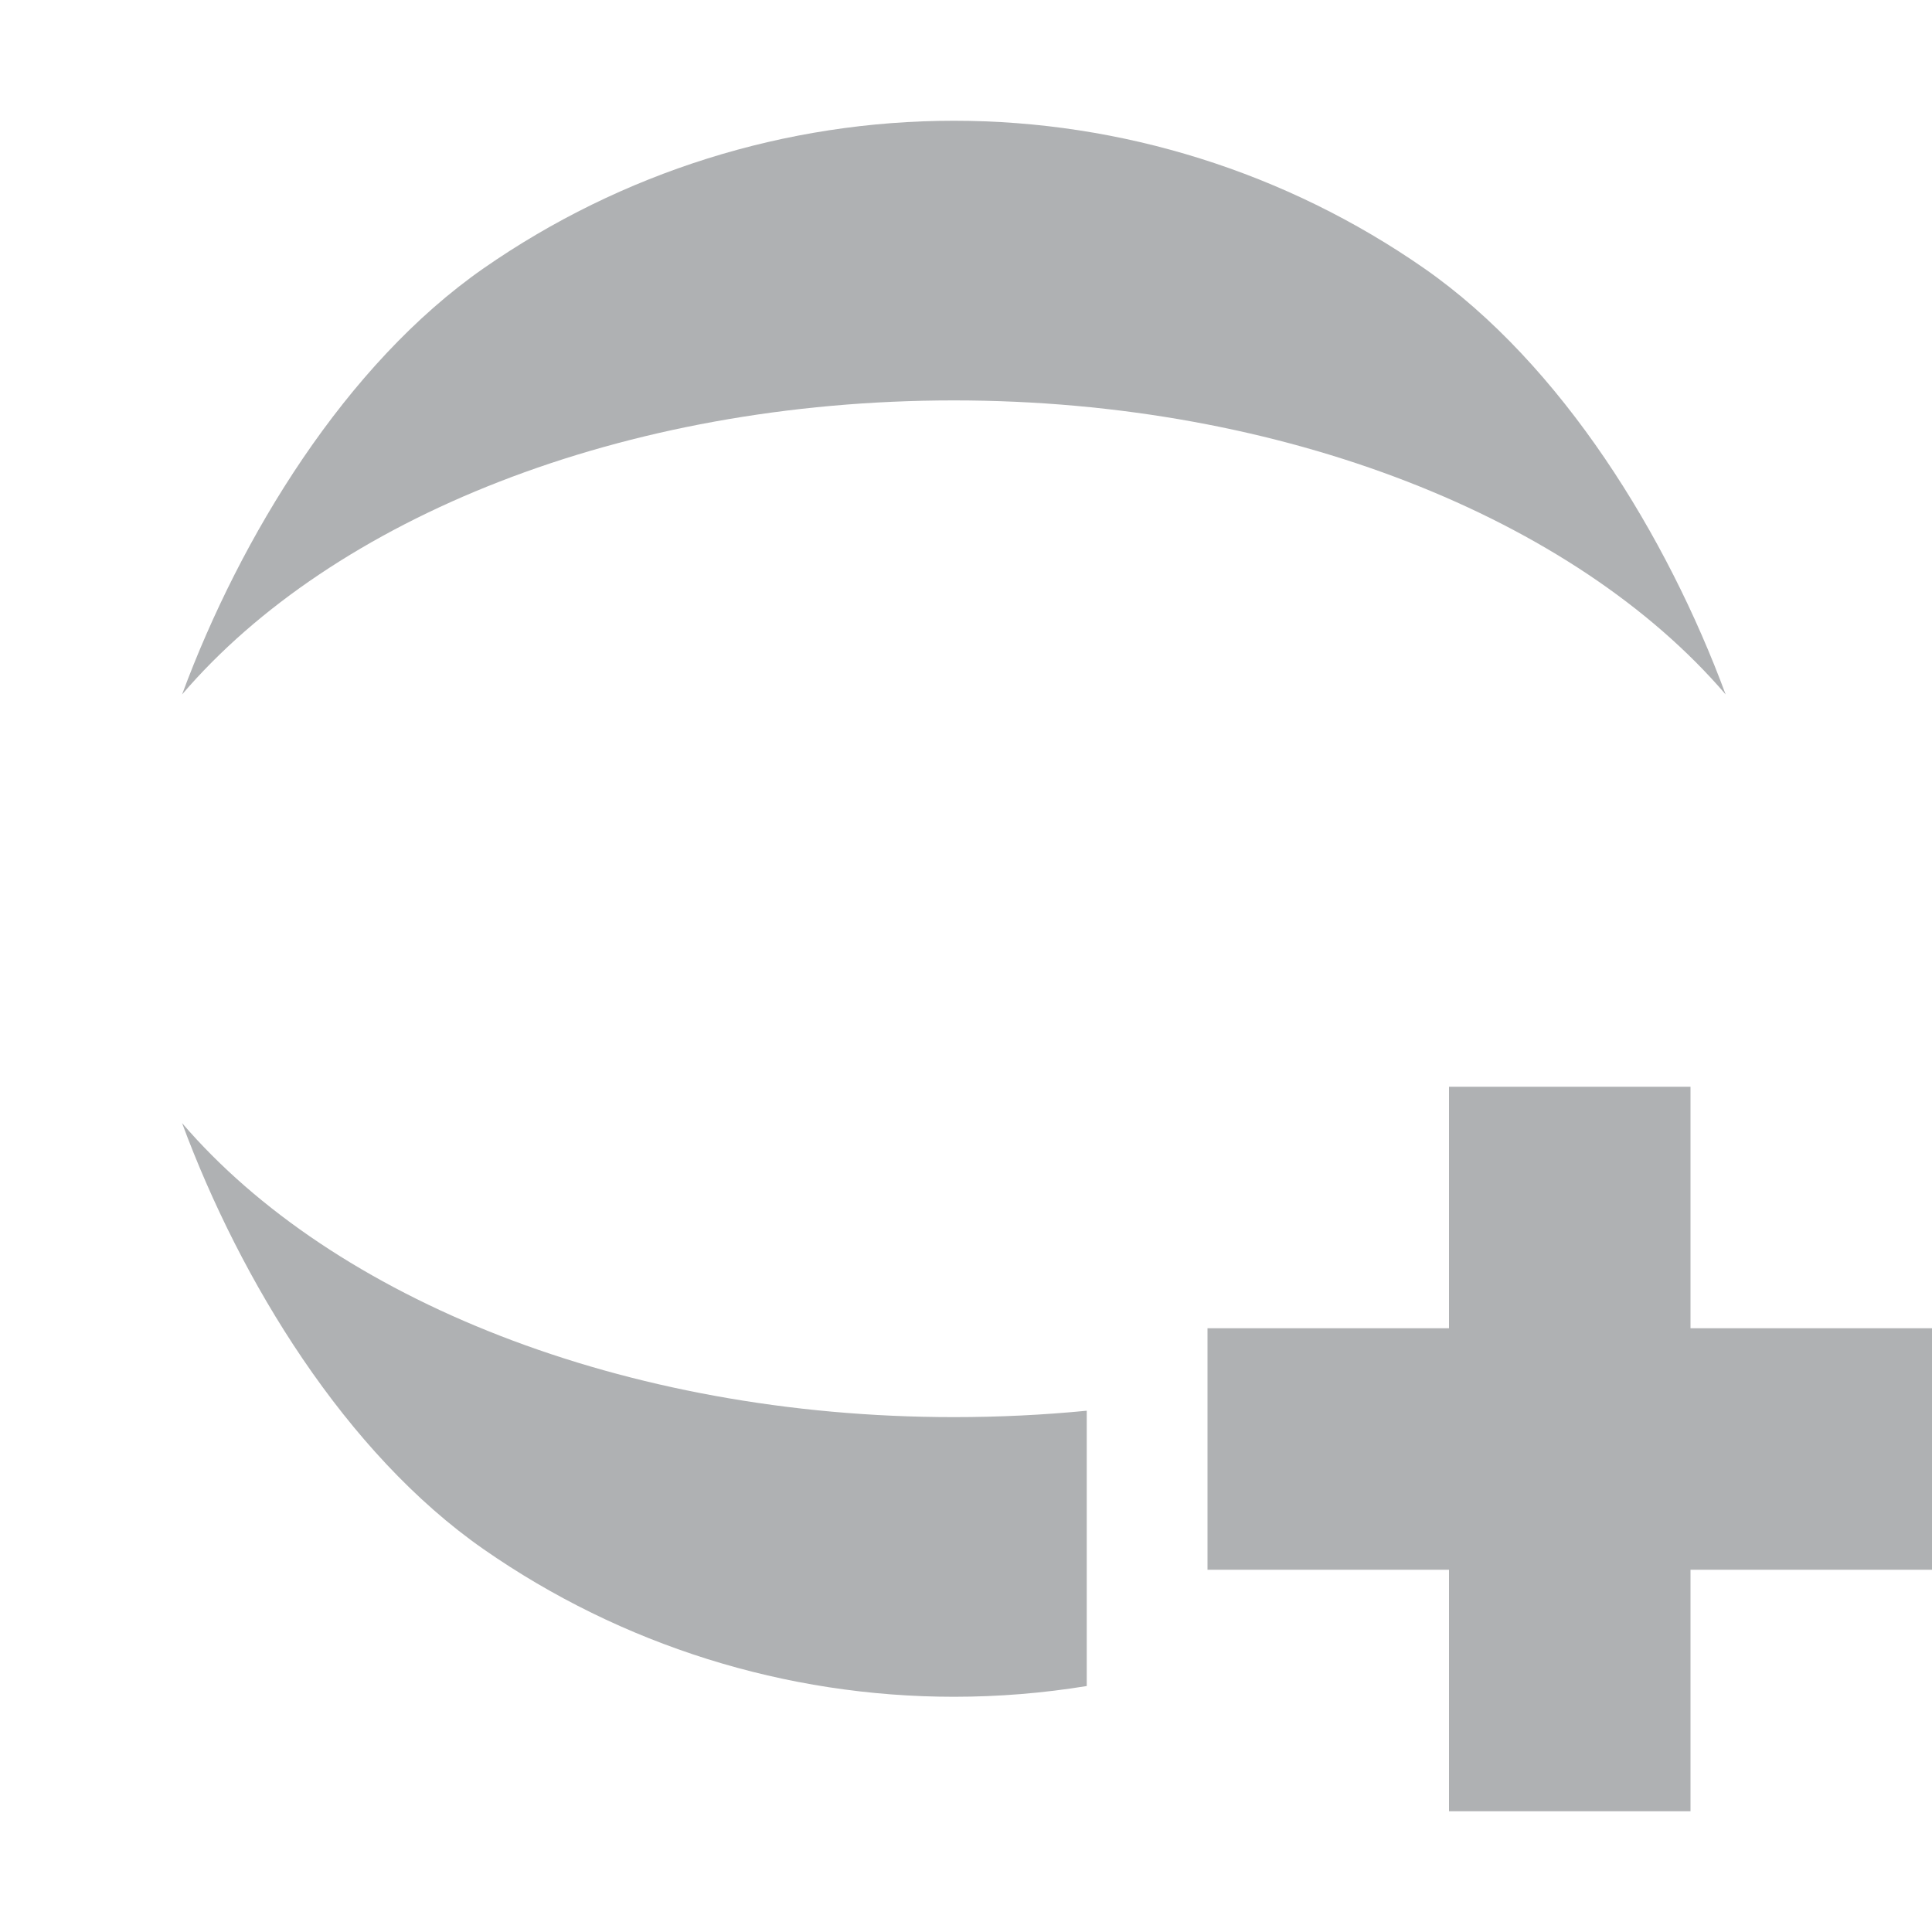 <svg width="16" height="16" viewBox="0 0 16 16" fill="none" xmlns="http://www.w3.org/2000/svg">
<path fill-rule="evenodd" clip-rule="evenodd" d="M9 11.683C8.641 11.718 8.274 11.736 7.9 11.736C5.16 11.736 2.753 10.753 1.508 9.301C1.991 10.607 2.862 12.034 4.005 12.83C5.148 13.626 6.507 14.052 7.9 14.052C8.27 14.052 8.638 14.022 9 13.963V11.683Z" fill="#AFB1B3"/>
<path fill-rule="evenodd" clip-rule="evenodd" d="M7.9 3.316C10.639 3.316 13.047 4.299 14.291 5.751C13.808 4.445 12.937 3.018 11.794 2.222C10.651 1.427 9.292 1 7.9 1C6.507 1 5.148 1.427 4.005 2.222C2.862 3.018 1.991 4.445 1.508 5.751C2.753 4.296 5.148 3.316 7.9 3.316Z" fill="#AFB1B3"/>
<rect x="12" y="9" width="2" height="6" fill="#AFB1B3"/>
<rect x="10" y="11" width="6" height="2" fill="#AFB1B3"/>
</svg>
